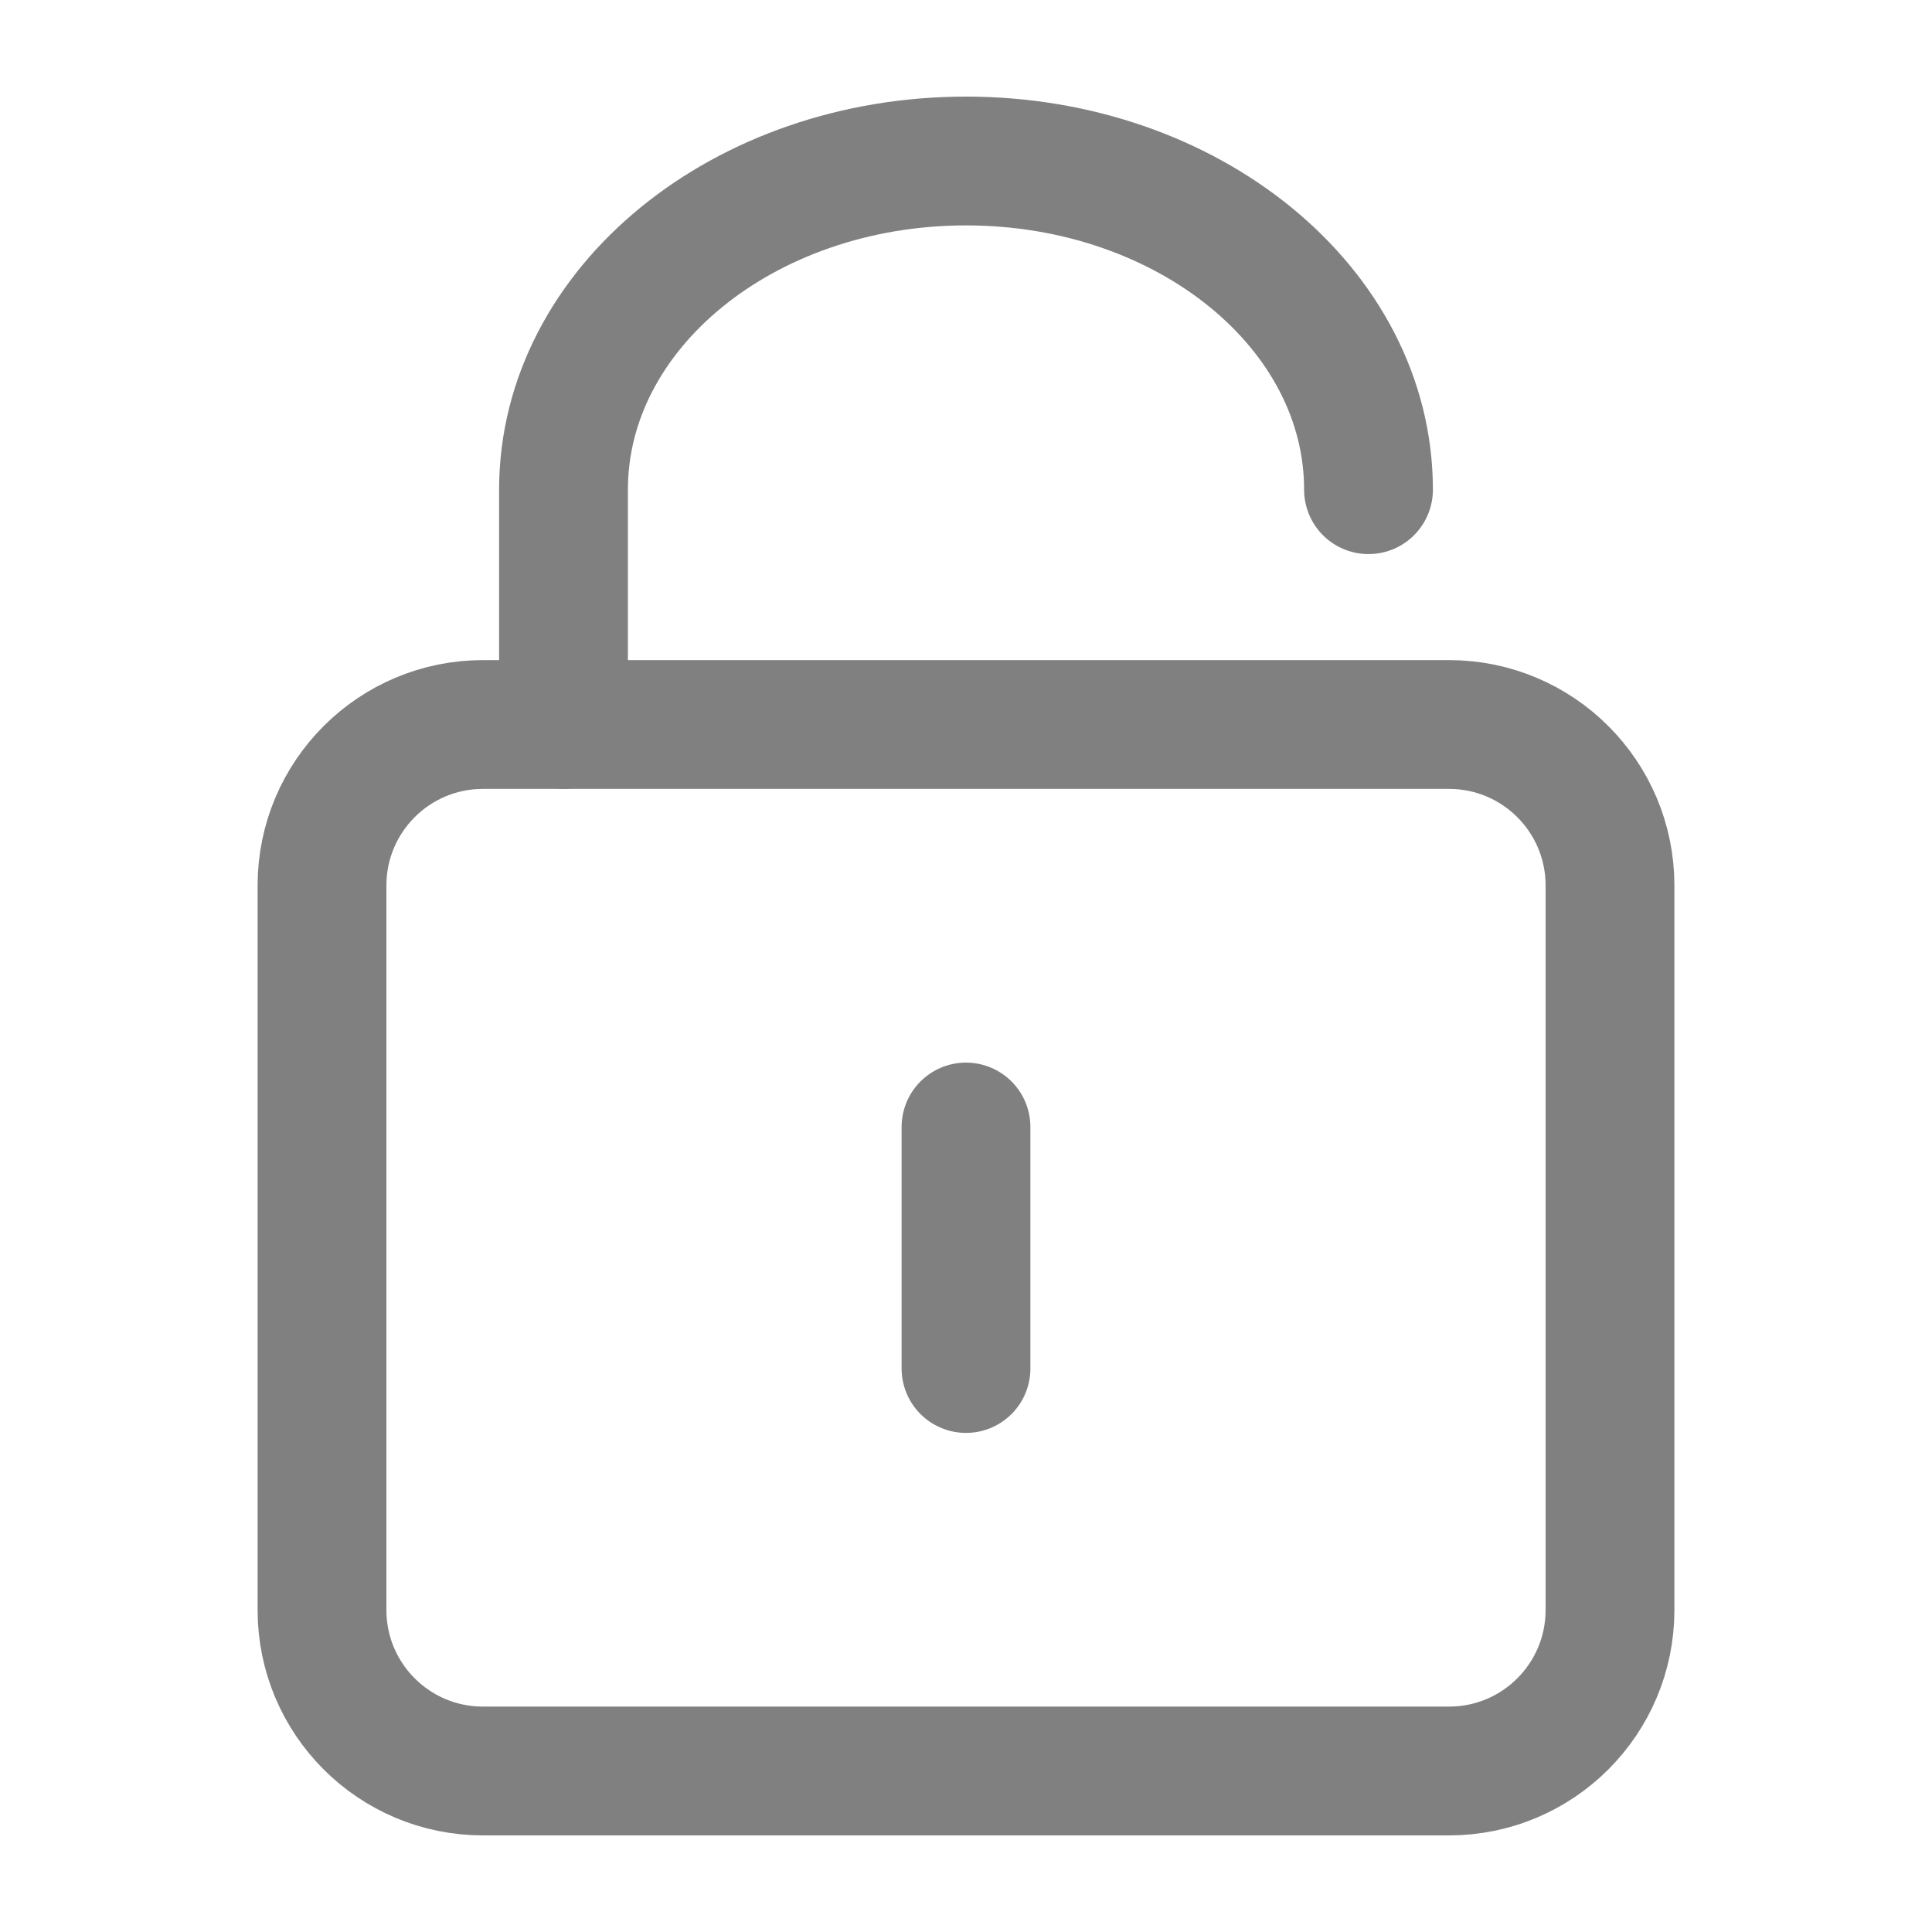 <svg xmlns="http://www.w3.org/2000/svg" width="24" height="24" viewBox="0 0 24 24" fill="none">
  <path d="M20 11C20 9.895 19.105 9 18 9H6C4.895 9 4 9.895 4 11V20C4 21.105 4.895 22 6 22H18C19.105 22 20 21.105 20 20V11Z" stroke="#808080" stroke-width="1.6" stroke-linecap="round" stroke-linejoin="round"/>
  <path d="M7 9V6.083C7 3.828 9.239 2 12 2C14.761 2 17 3.828 17 6.083" stroke="#808080" stroke-width="1.6" stroke-linecap="round" stroke-linejoin="round"/>
  <path d="M12 14V17" stroke="#808080" stroke-width="1.6" stroke-linecap="round" stroke-linejoin="round"/>
</svg>